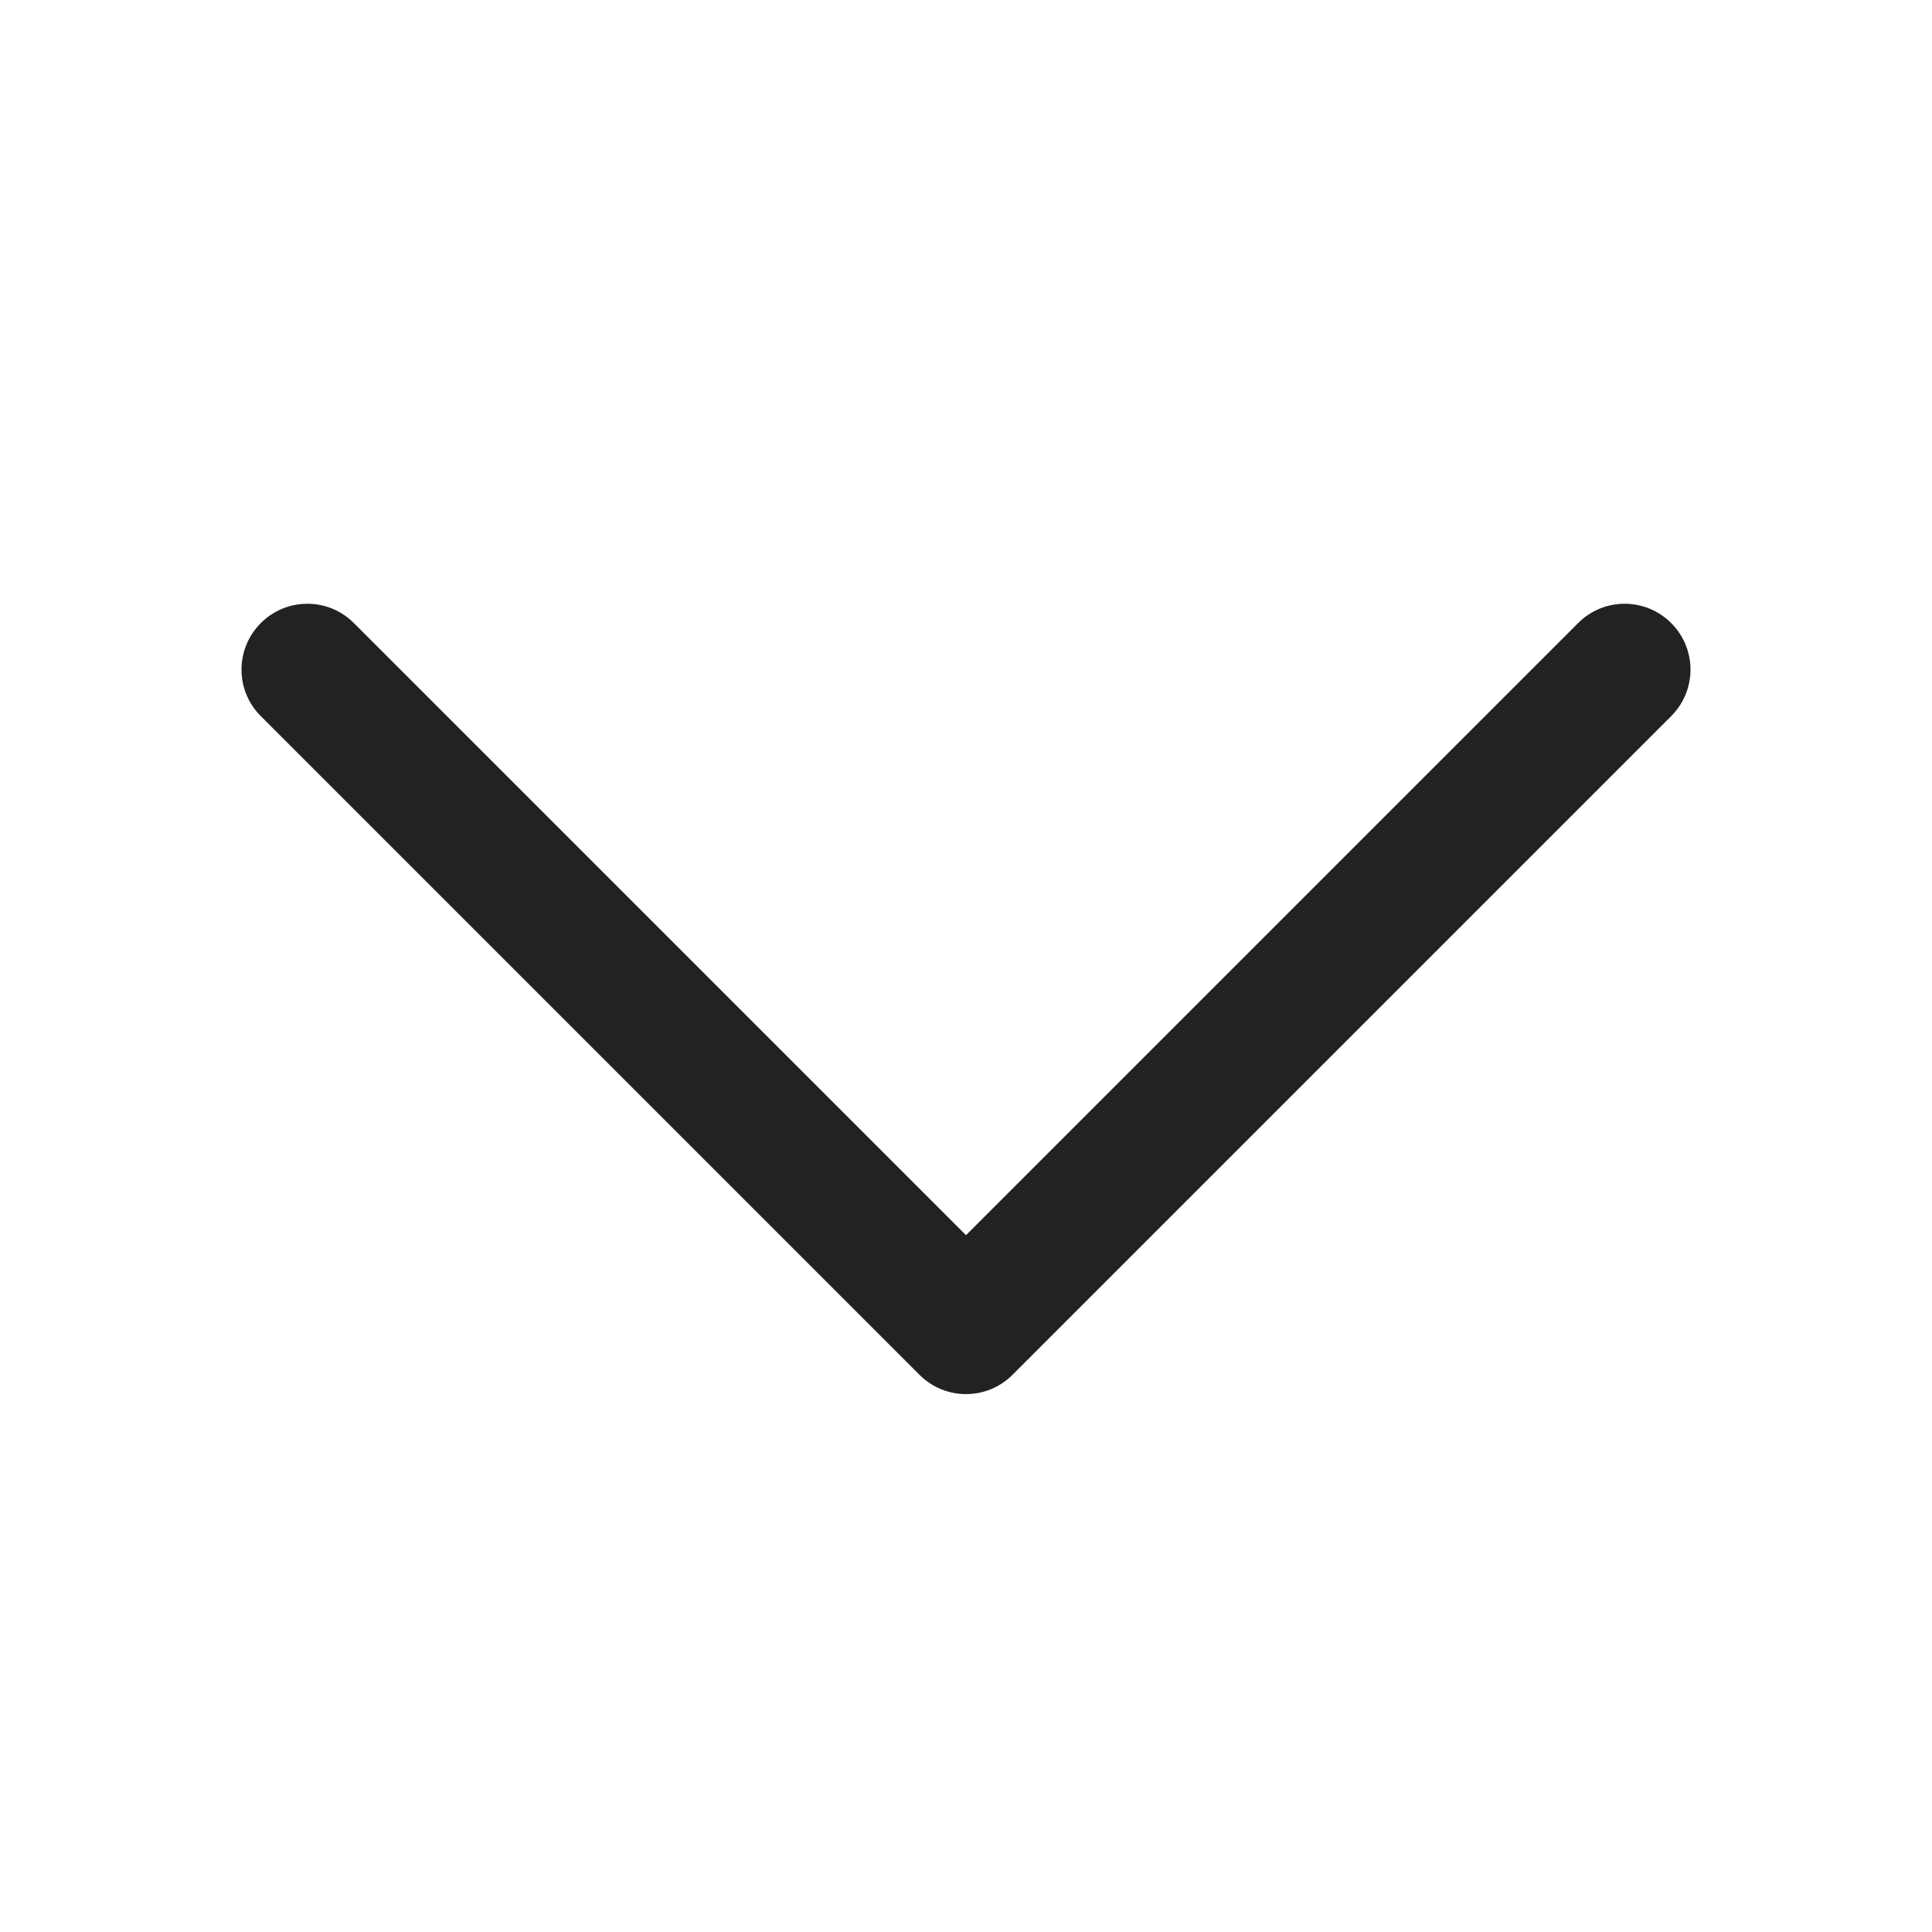 <svg width="12" height="12" viewBox="0 0 12 12" fill="none" xmlns="http://www.w3.org/2000/svg">
<path d="M6 8.659C6.105 8.659 6.209 8.619 6.289 8.539L10.38 4.448C10.54 4.288 10.54 4.03 10.38 3.87C10.22 3.71 9.961 3.71 9.802 3.87L6 7.672L2.198 3.87C2.038 3.71 1.78 3.71 1.62 3.87C1.46 4.03 1.46 4.289 1.62 4.448L5.711 8.539C5.791 8.619 5.895 8.659 6 8.659Z" fill="#222222"/>
</svg>